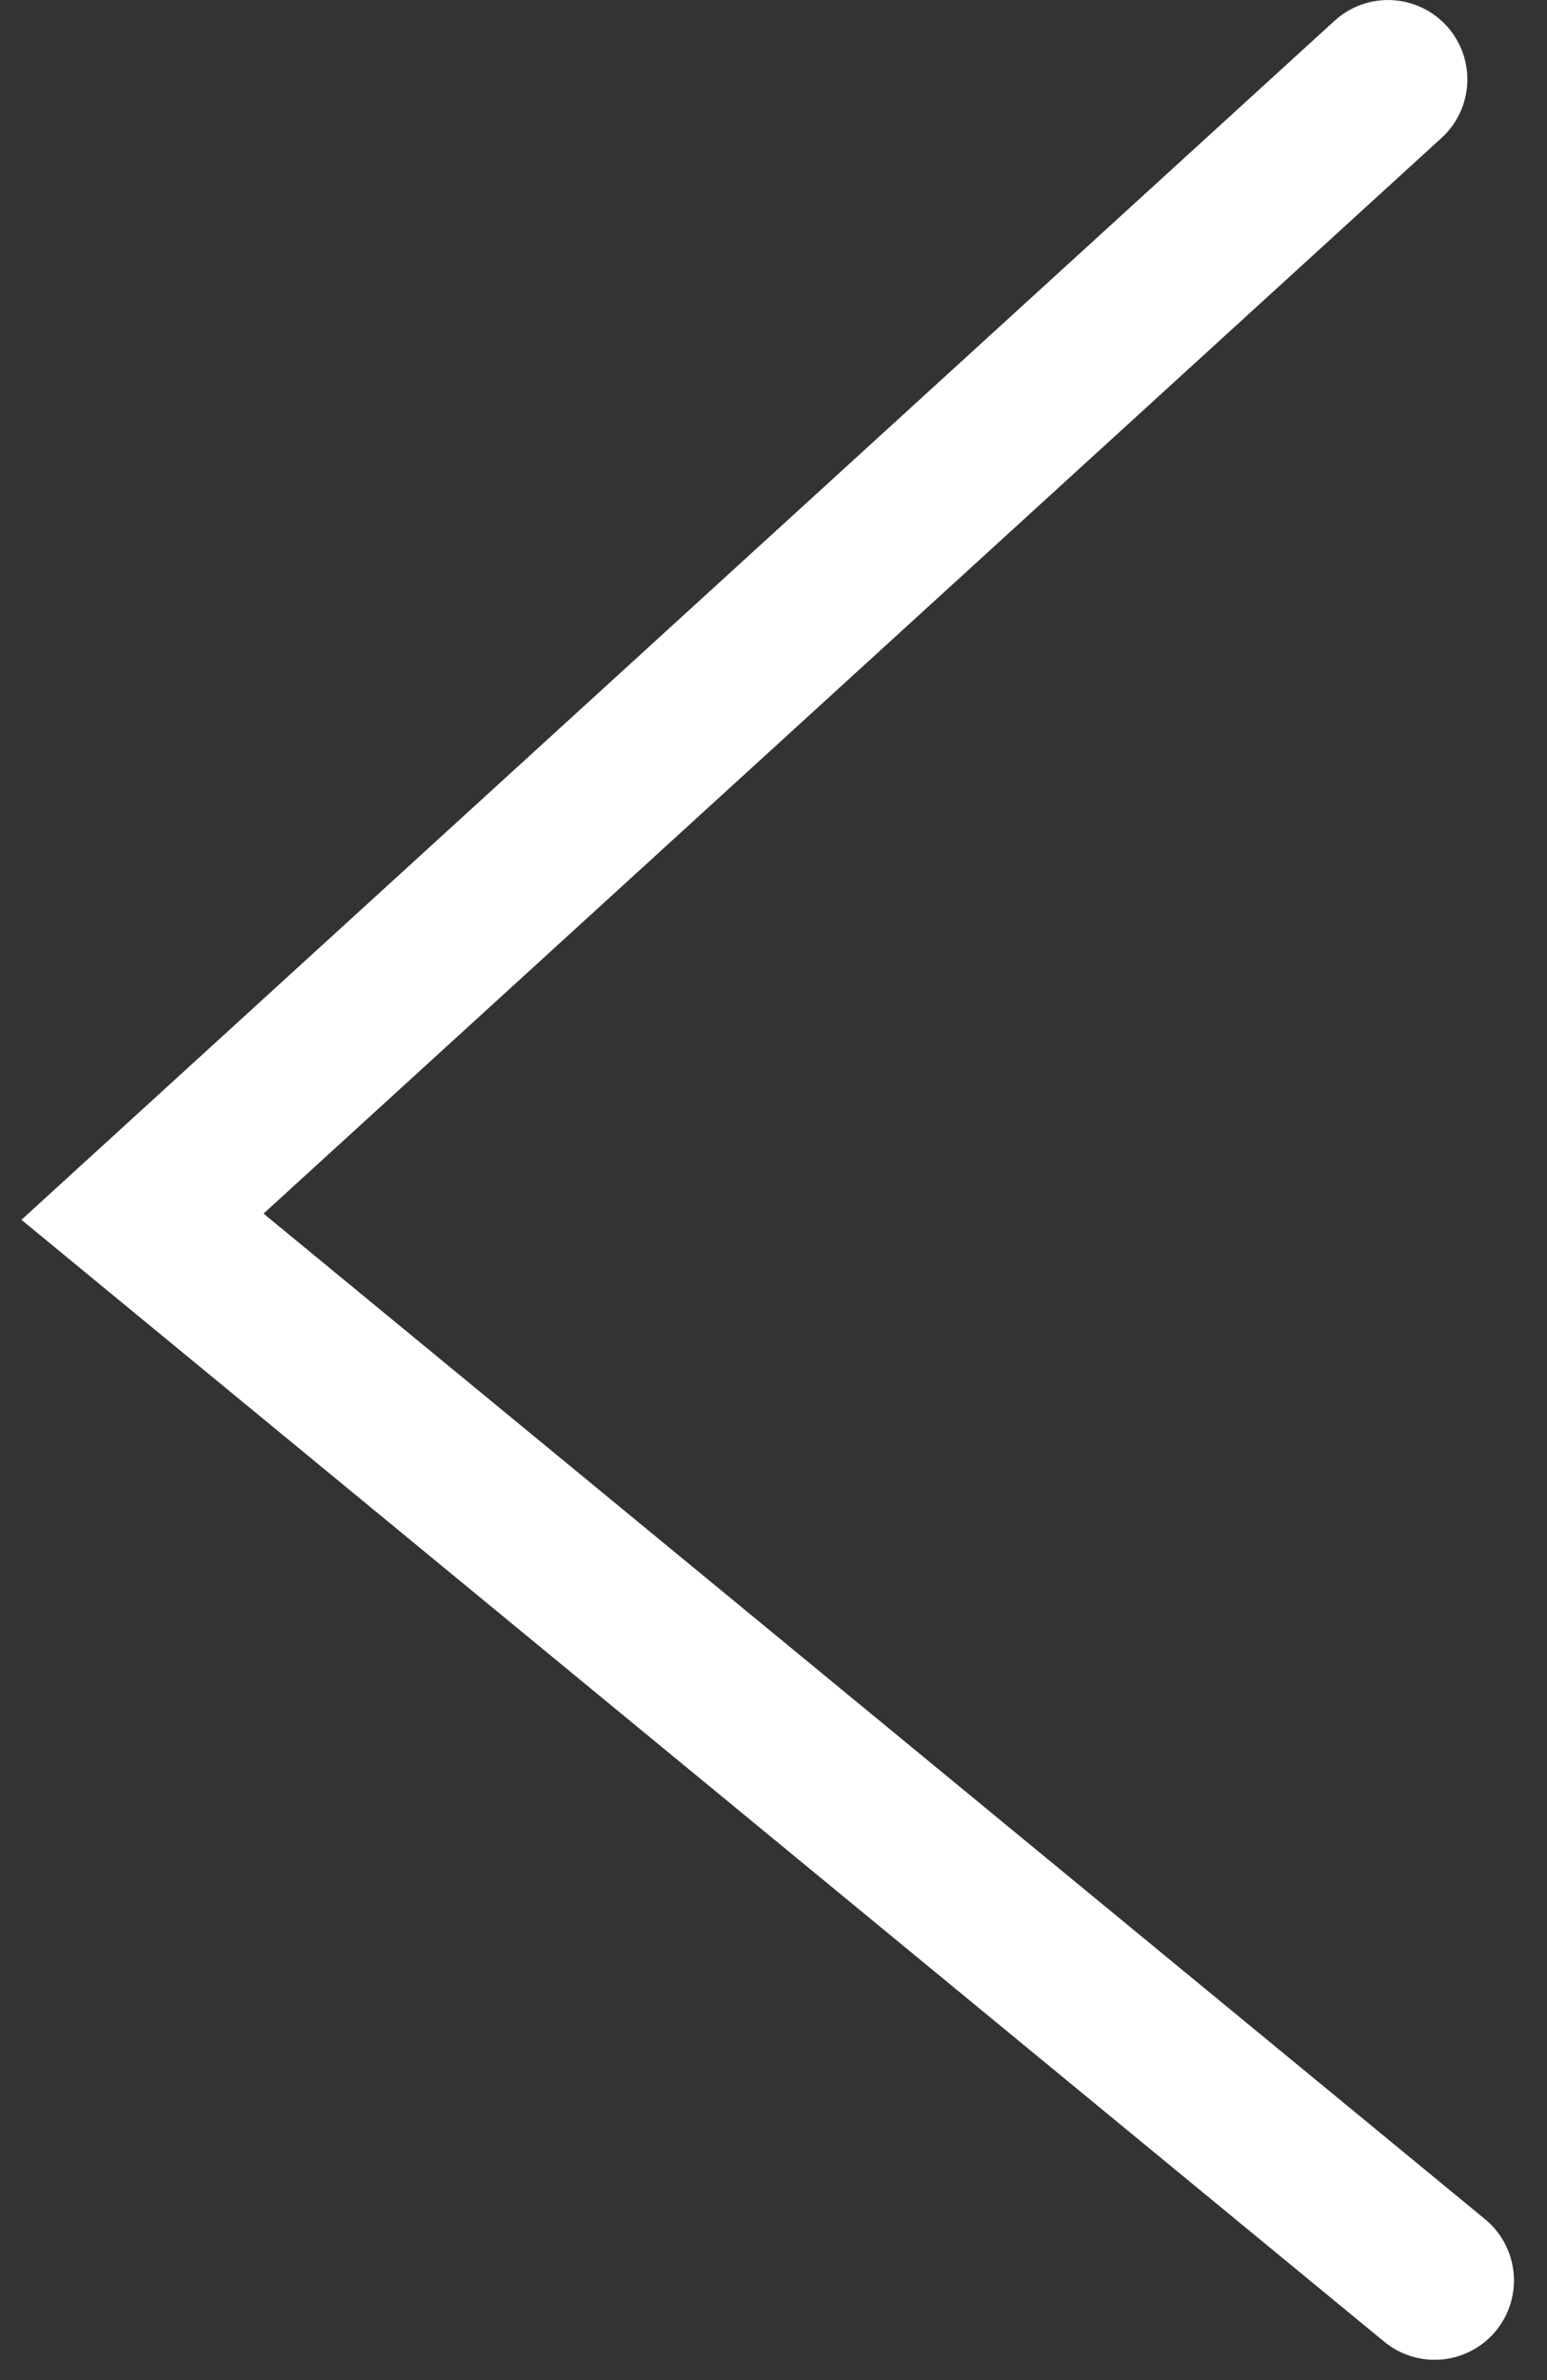 <svg width="39" height="60" viewBox="0 0 39 60" fill="none" xmlns="http://www.w3.org/2000/svg">
<rect x="0" y="0" width="39" height="60" fill="#333333" stroke="none"/>
<path d="M36.167 57.488L3.592 30.672L34.992 2.001" stroke="white" stroke-width="4" stroke-linecap="round"/>
</svg>
